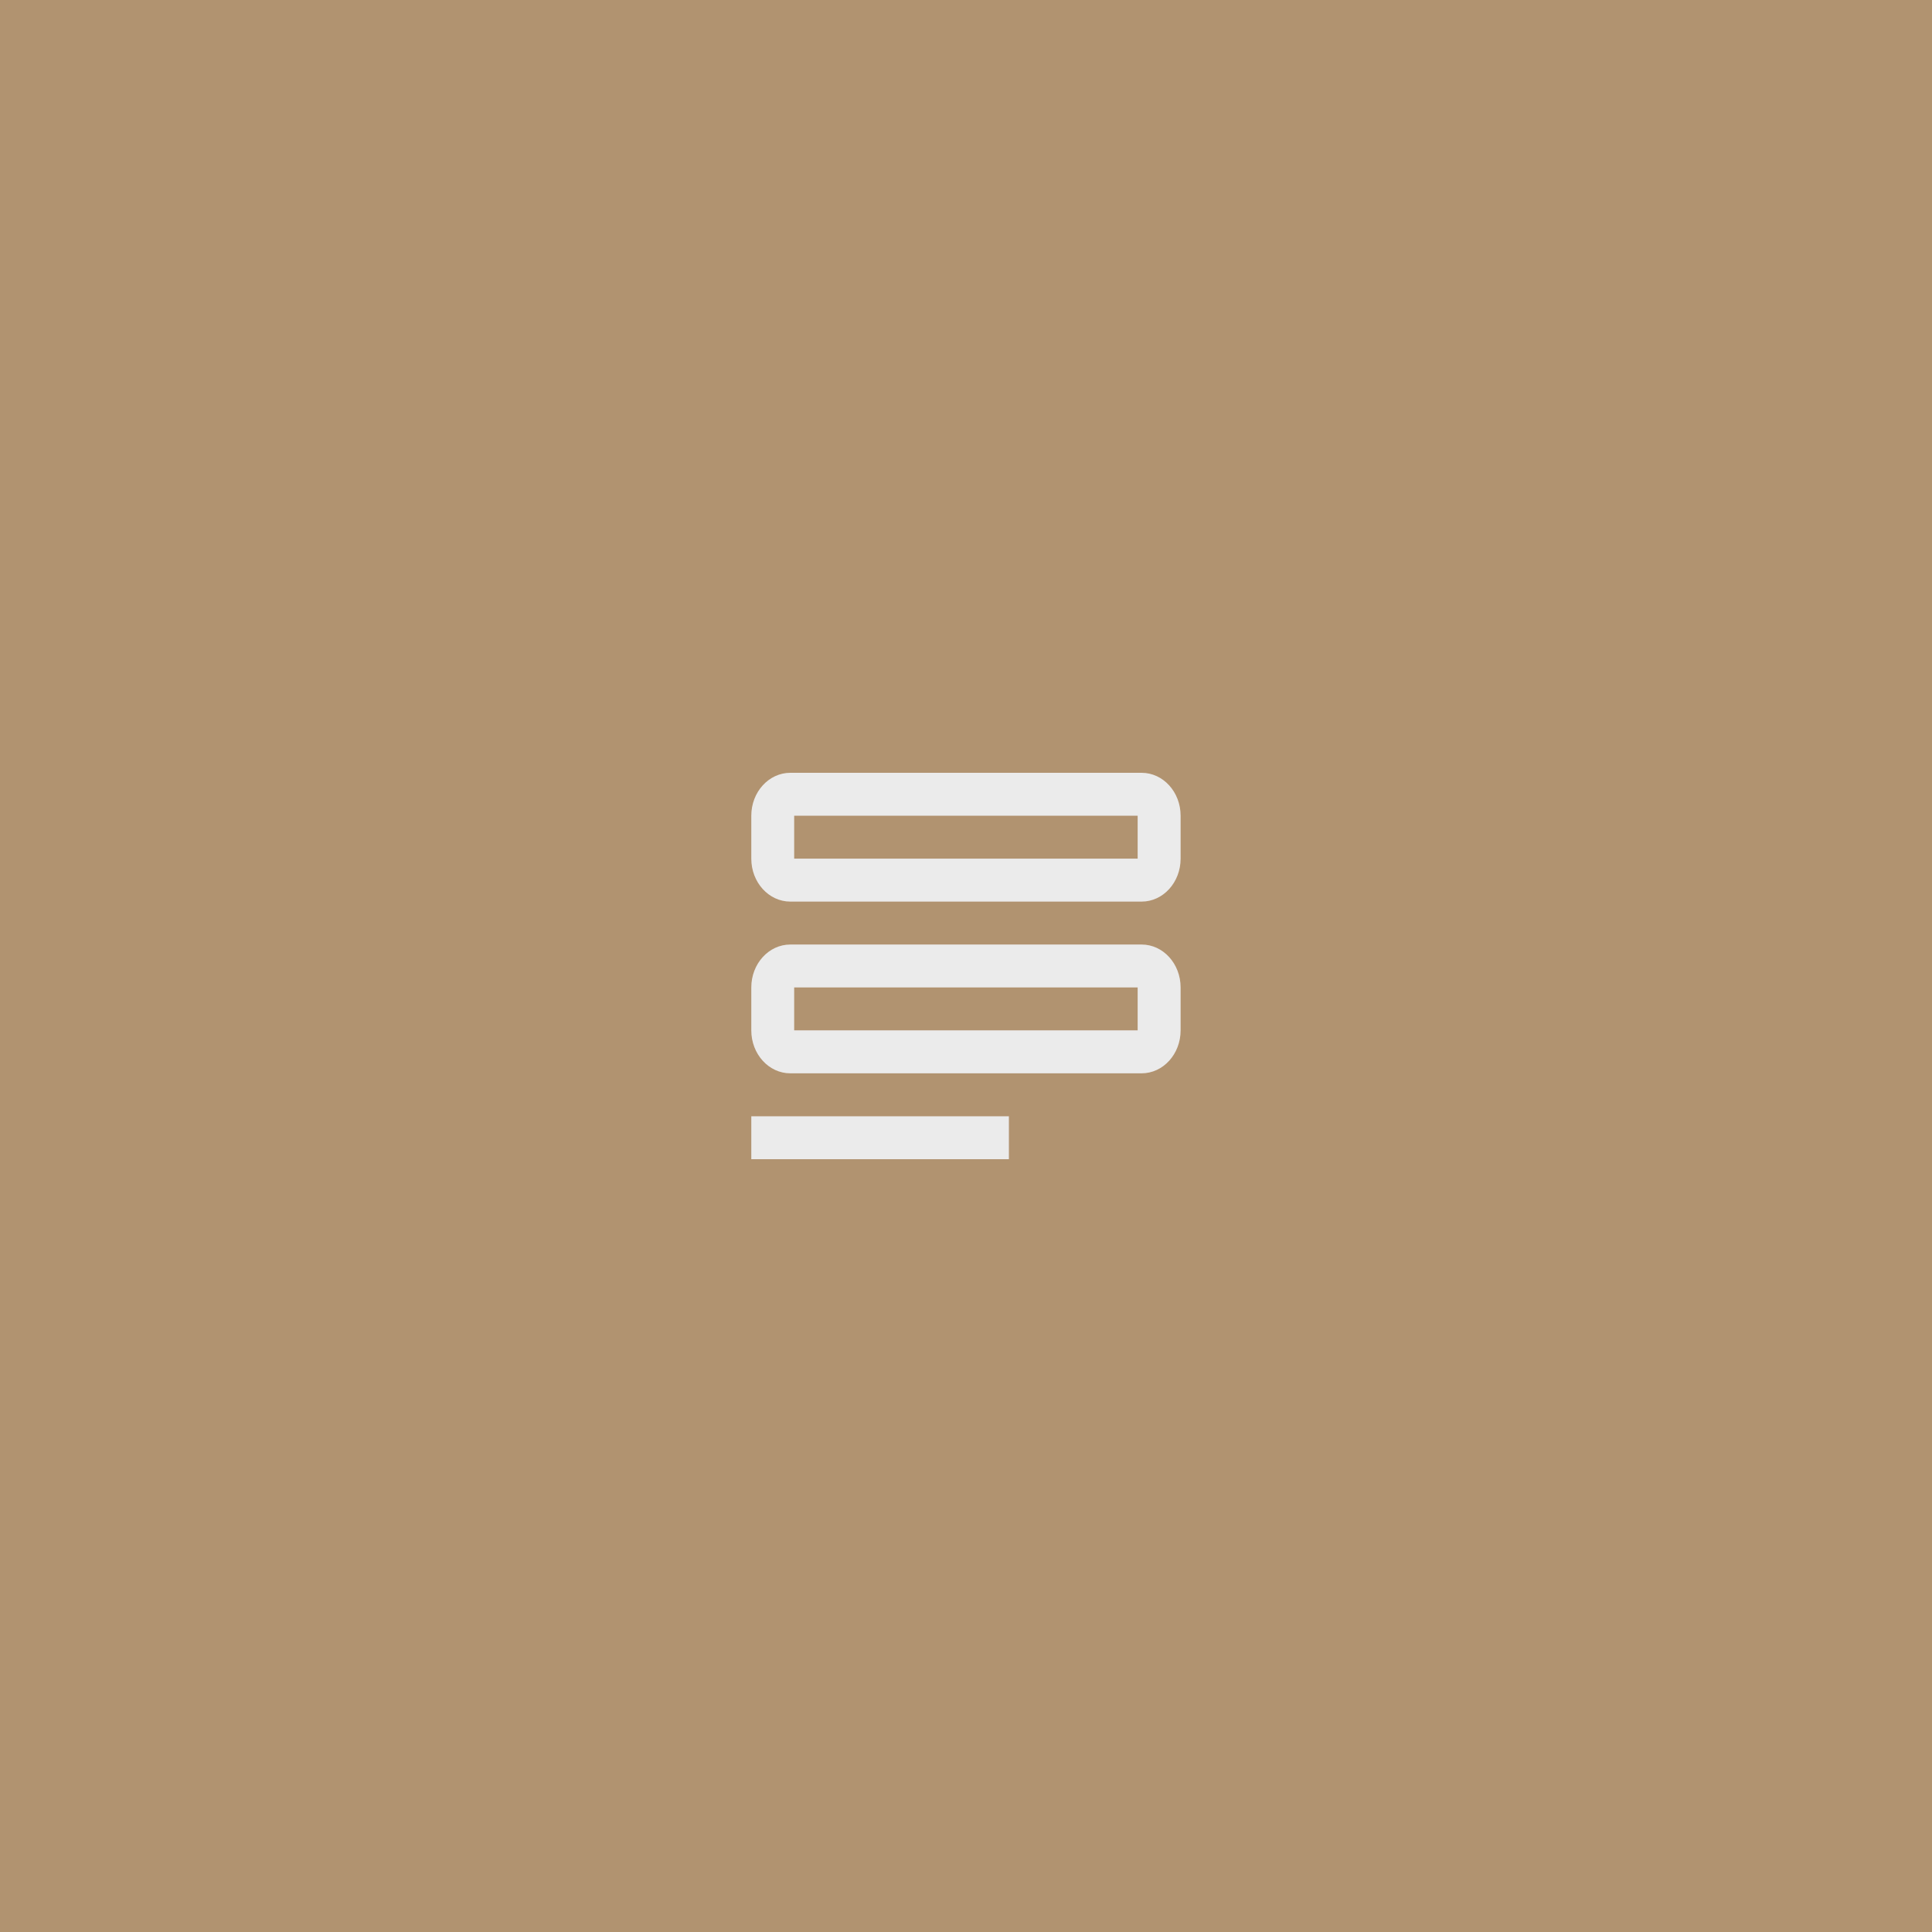 <svg width="60" height="60" viewBox="0 0 60 60" fill="none" xmlns="http://www.w3.org/2000/svg">
<rect x="0" y="0" width="60" height="60" fill="#333333" stroke="none"/>
<g opacity="0.9">
<rect width="60" height="60" fill="#BF9D77"/>
<path fill-rule="evenodd" clip-rule="evenodd" d="M35.453 24H24.544C23.875 24 23.332 24.597 23.332 25.333V26.667C23.332 27.403 23.875 28 24.544 28H35.453C36.123 28 36.665 27.403 36.665 26.667V25.333C36.665 24.597 36.123 24 35.453 24ZM24.544 29.333H35.453C36.123 29.333 36.665 29.93 36.665 30.666V32C36.665 32.736 36.123 33.333 35.453 33.333H24.544C23.875 33.333 23.332 32.736 23.332 32V30.666C23.332 29.93 23.875 29.333 24.544 29.333ZM24.664 30.666V31.999H35.331V30.666H24.664ZM24.664 25.333V26.666H35.331V25.333H24.664ZM31.332 34.667H23.332V36H31.332V34.667Z" fill="white"/>
</g>
</svg>
